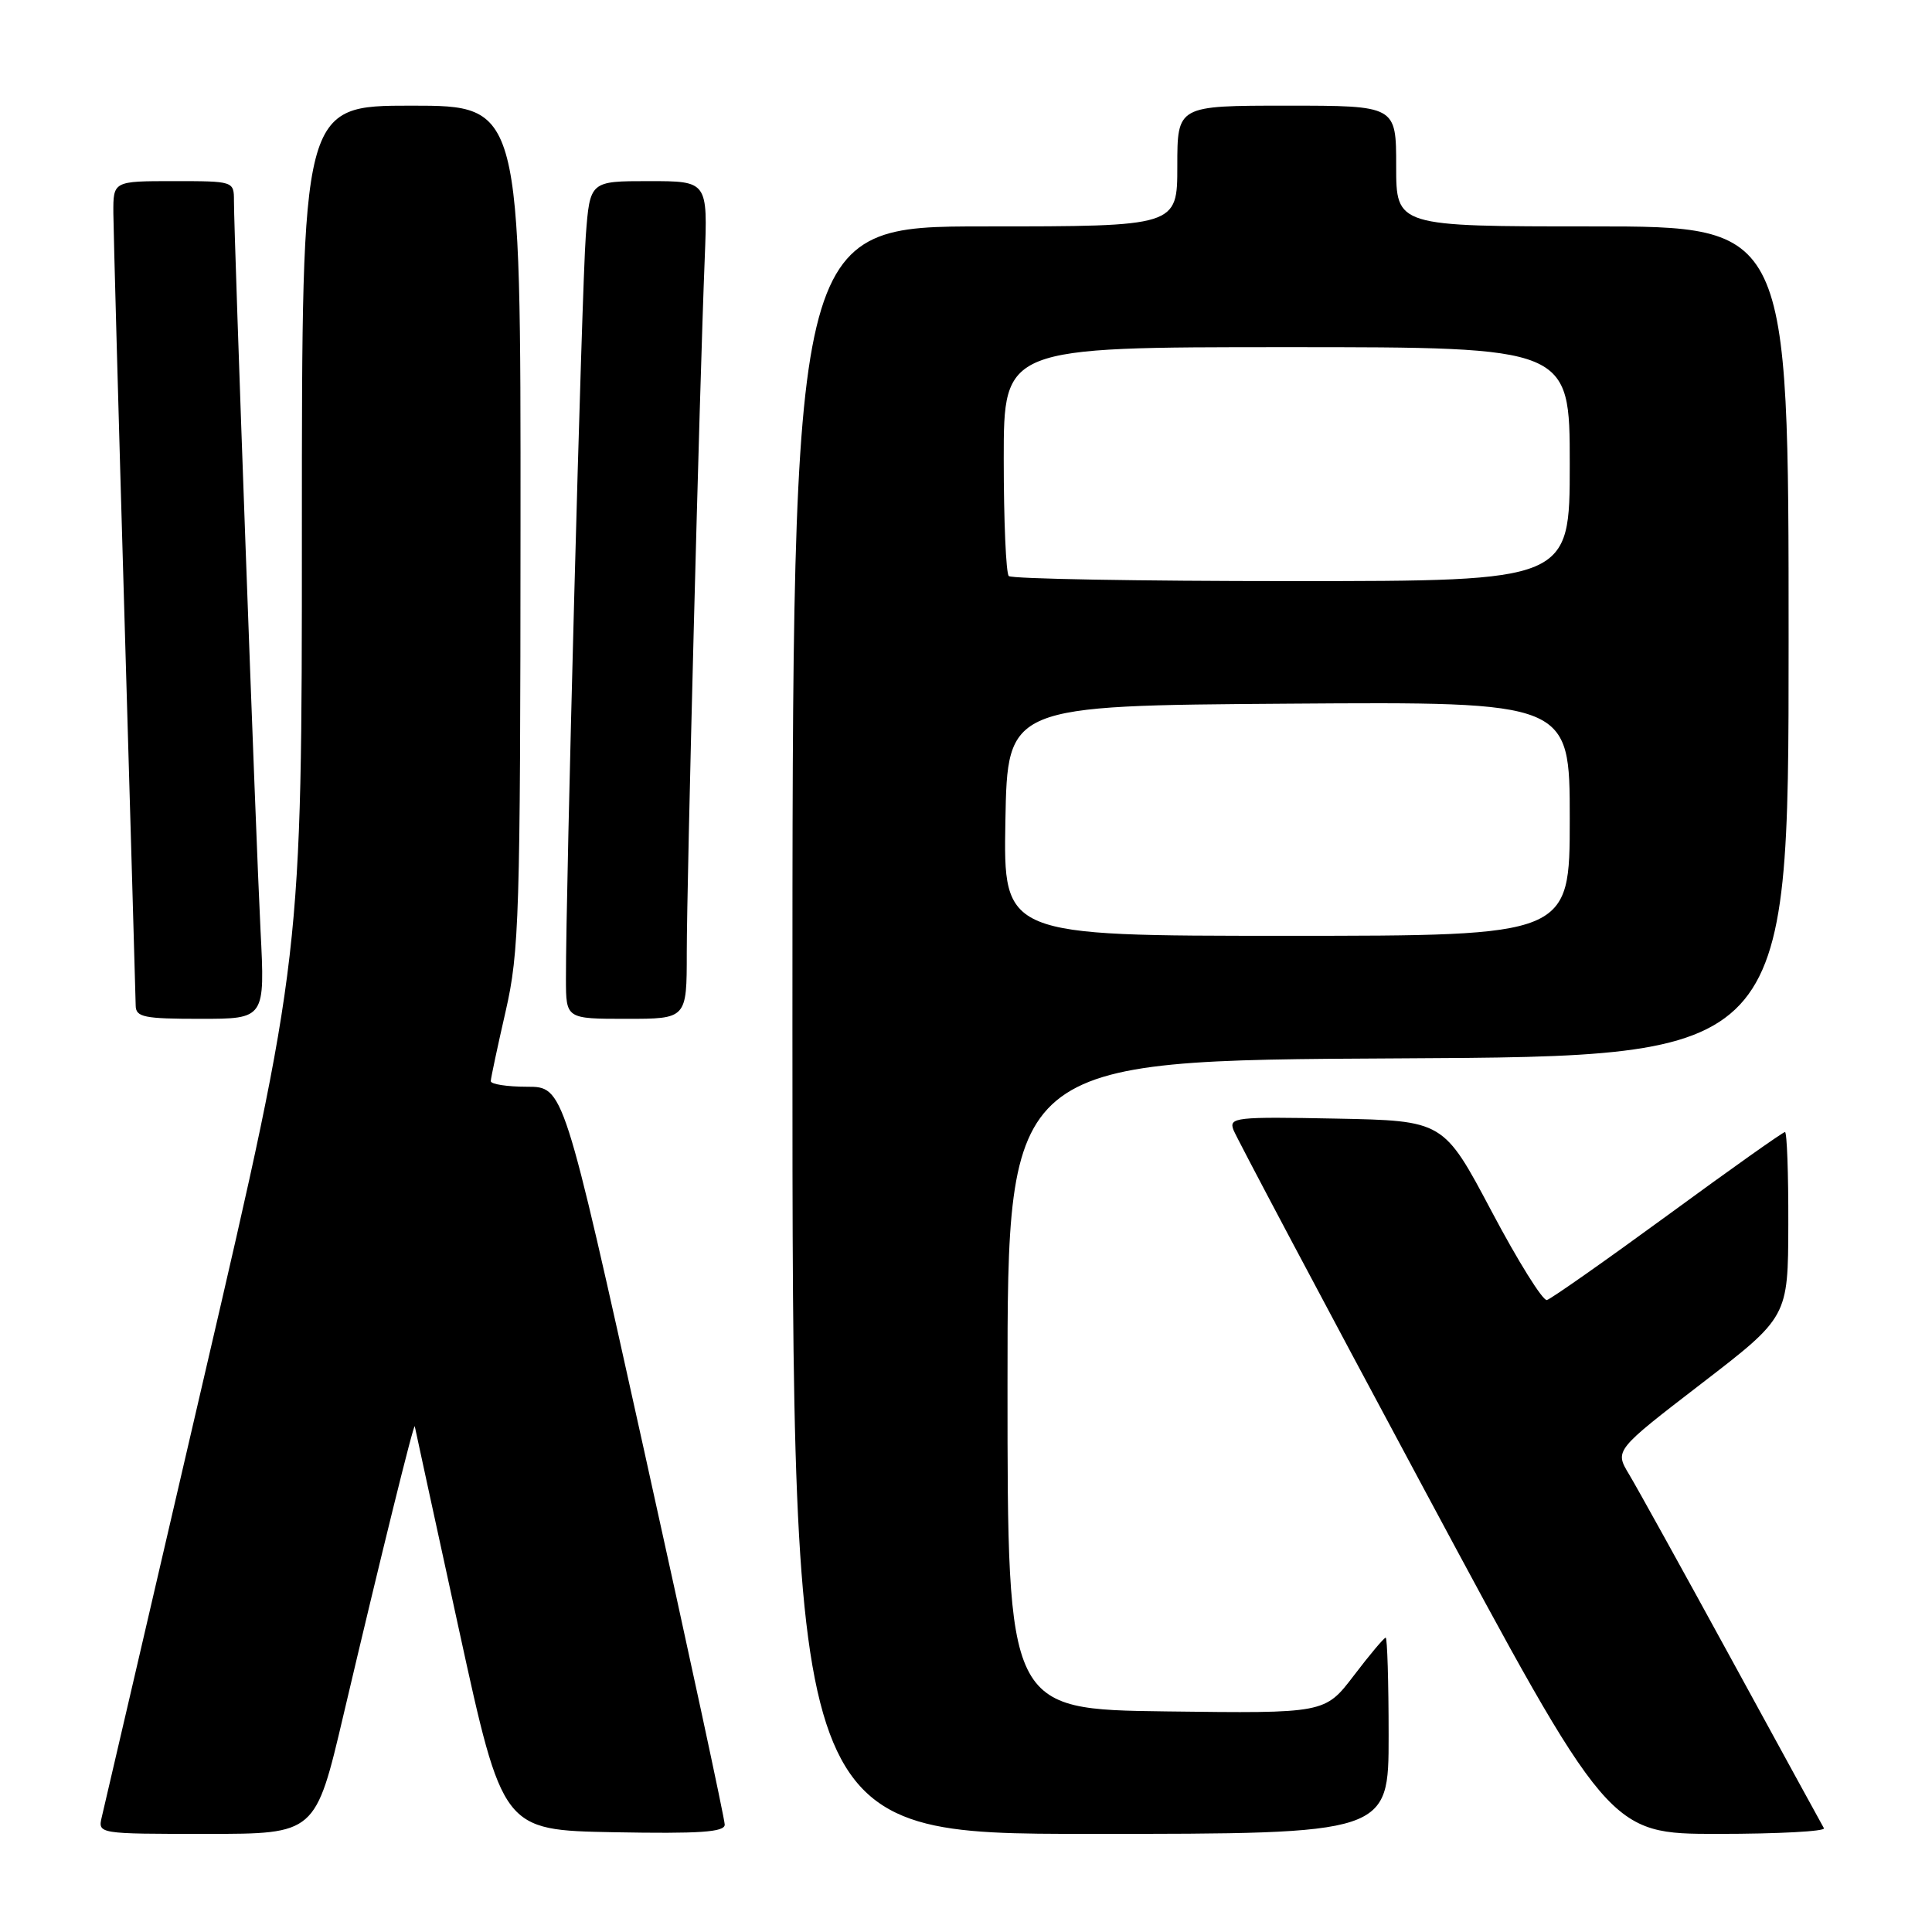 <?xml version="1.0" encoding="UTF-8" standalone="no"?>
<!DOCTYPE svg PUBLIC "-//W3C//DTD SVG 1.1//EN" "http://www.w3.org/Graphics/SVG/1.1/DTD/svg11.dtd" >
<svg xmlns="http://www.w3.org/2000/svg" xmlns:xlink="http://www.w3.org/1999/xlink" version="1.1" viewBox="0 0 256 256">
 <g >
 <path fill="currentColor"
d=" M 45.51 227.25 C 50.53 205.93 54.86 188.39 54.96 189.00 C 55.01 189.28 57.65 201.43 60.83 216.00 C 66.61 242.50 66.61 242.50 81.30 242.78 C 92.69 242.99 96.01 242.77 96.03 241.78 C 96.04 241.07 91.24 218.79 85.36 192.25 C 74.67 144.00 74.67 144.00 69.84 144.00 C 67.18 144.00 65.01 143.66 65.03 143.25 C 65.04 142.84 65.93 138.68 67.00 134.00 C 68.80 126.13 68.95 121.38 68.97 69.75 C 69.00 14.00 69.00 14.00 54.50 14.00 C 40.00 14.00 40.00 14.00 40.00 70.34 C 40.00 126.68 40.00 126.68 27.01 182.59 C 19.87 213.34 13.79 239.51 13.49 240.75 C 12.96 243.00 12.96 243.00 27.38 243.00 C 41.81 243.00 41.81 243.00 45.51 227.25 Z  M 184.00 230.00 C 184.00 222.85 183.82 217.00 183.61 217.00 C 183.39 217.00 181.49 219.26 179.39 222.02 C 175.56 227.04 175.56 227.04 154.53 226.77 C 133.50 226.50 133.50 226.50 133.50 183.50 C 133.50 140.50 133.50 140.50 185.25 140.24 C 237.00 139.98 237.00 139.98 237.00 84.99 C 237.00 30.00 237.00 30.00 211.00 30.00 C 185.00 30.00 185.00 30.00 185.00 22.00 C 185.00 14.00 185.00 14.00 170.50 14.00 C 156.00 14.00 156.00 14.00 156.00 22.00 C 156.00 30.00 156.00 30.00 130.50 30.00 C 105.00 30.00 105.00 30.00 105.00 136.50 C 105.00 243.00 105.00 243.00 144.50 243.00 C 184.00 243.00 184.00 243.00 184.00 230.00 Z  M 241.68 242.25 C 241.44 241.84 235.96 231.82 229.50 220.00 C 223.04 208.18 216.90 197.08 215.85 195.34 C 213.95 192.18 213.95 192.18 225.44 183.34 C 236.93 174.50 236.93 174.50 236.96 162.25 C 236.98 155.51 236.78 150.00 236.52 150.00 C 236.25 150.00 229.26 154.95 220.99 161.01 C 212.71 167.06 205.50 172.13 204.97 172.26 C 204.43 172.39 201.13 167.10 197.64 160.50 C 191.28 148.50 191.28 148.50 177.02 148.22 C 163.71 147.96 162.81 148.06 163.44 149.72 C 163.81 150.70 175.16 172.09 188.66 197.25 C 213.21 243.00 213.21 243.00 227.66 243.00 C 235.61 243.00 241.92 242.66 241.68 242.25 Z  M 34.52 123.25 C 33.91 111.29 31.00 31.37 31.00 26.61 C 31.00 24.01 30.96 24.00 23.00 24.00 C 15.00 24.00 15.00 24.00 15.02 28.25 C 15.04 30.59 15.70 54.77 16.50 82.00 C 17.30 109.23 17.96 132.29 17.98 133.25 C 18.00 134.78 19.08 135.00 26.56 135.00 C 35.12 135.00 35.12 135.00 34.52 123.25 Z  M 91.00 126.25 C 91.00 116.92 92.69 51.38 93.38 34.25 C 93.78 24.00 93.78 24.00 85.98 24.00 C 78.17 24.00 78.17 24.00 77.62 31.25 C 77.10 38.02 74.96 118.15 74.99 129.75 C 75.00 135.00 75.00 135.00 83.00 135.00 C 91.00 135.00 91.00 135.00 91.00 126.25 Z  M 133.22 108.75 C 133.50 93.50 133.50 93.50 170.75 93.24 C 208.00 92.98 208.00 92.98 208.00 108.49 C 208.00 124.00 208.00 124.00 170.47 124.00 C 132.95 124.00 132.95 124.00 133.22 108.75 Z  M 133.67 76.33 C 133.30 75.97 133.00 68.99 133.00 60.83 C 133.00 46.00 133.00 46.00 170.50 46.00 C 208.00 46.00 208.00 46.00 208.00 61.50 C 208.00 77.00 208.00 77.00 171.17 77.00 C 150.91 77.00 134.03 76.70 133.67 76.33 Z "/>
</g>
</svg>